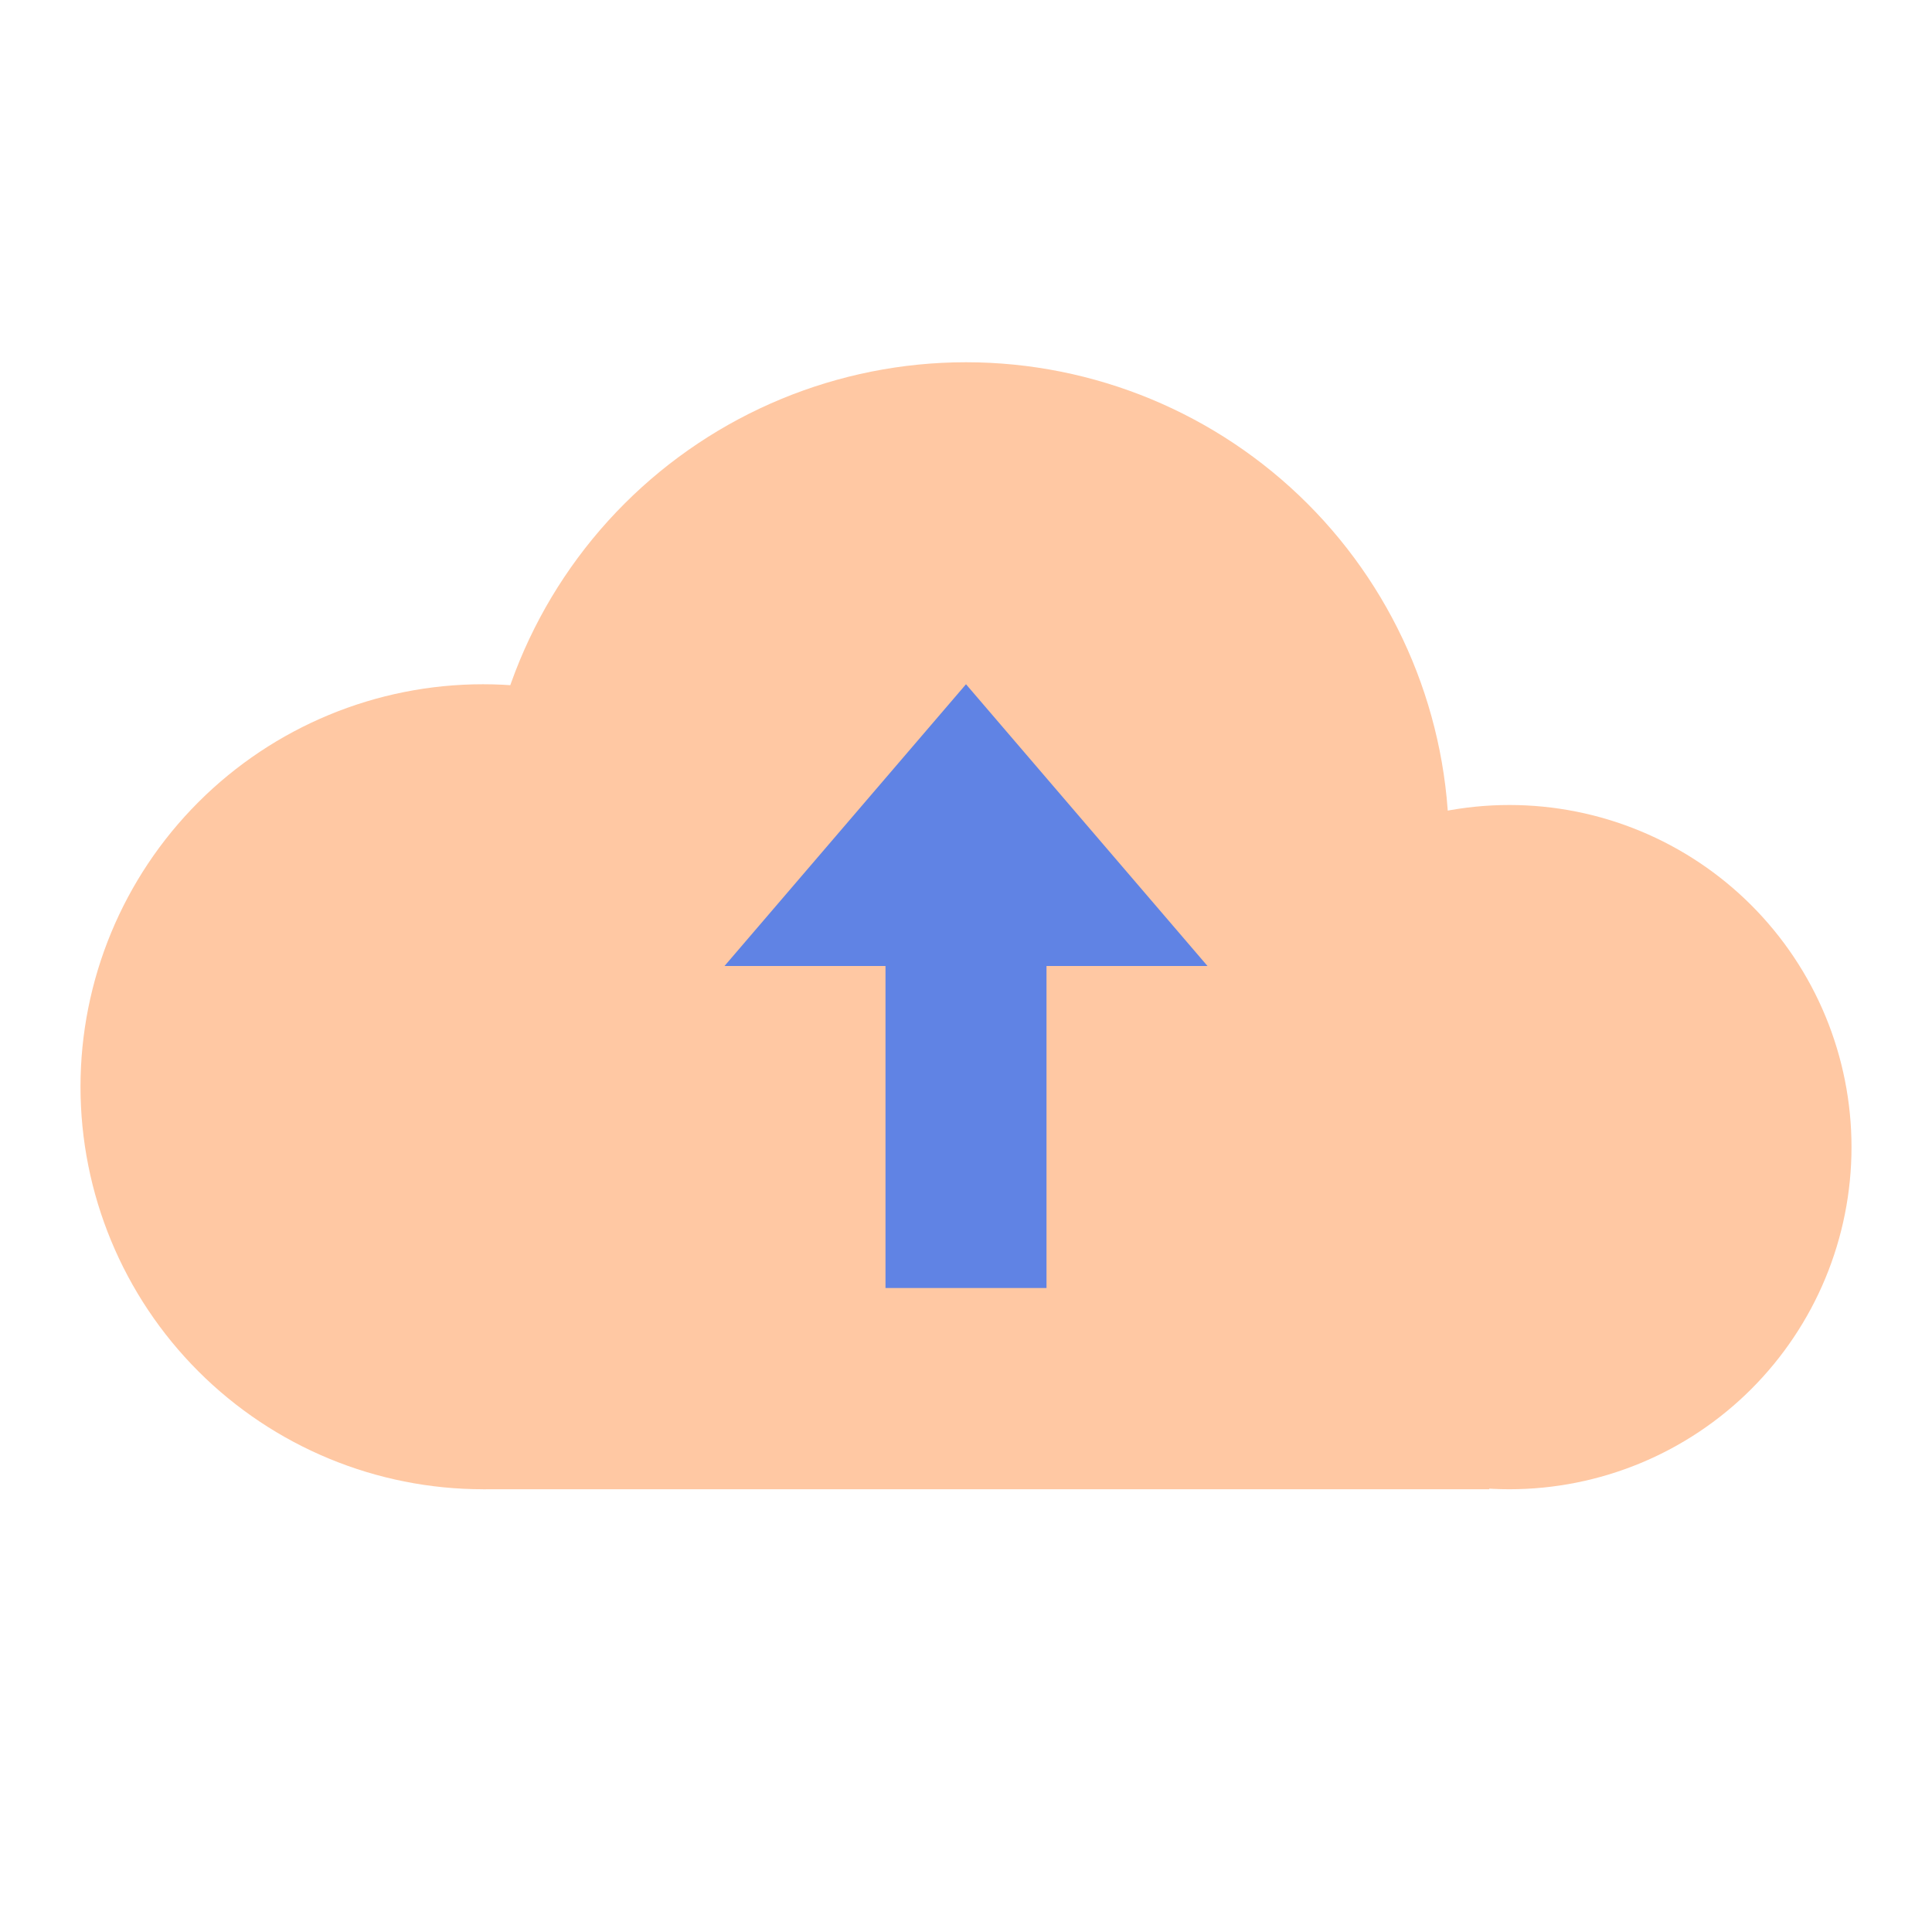 <svg width="96" height="96" viewBox="0 0 96 96" fill="none" xmlns="http://www.w3.org/2000/svg">
<path d="M24 34C18.696 34 13.609 36.107 9.858 39.858C6.107 43.609 4 48.696 4 54C4 59.304 6.107 64.391 9.858 68.142C13.609 71.893 18.696 74 24 74C29.304 74 34.391 71.893 38.142 68.142C41.893 64.391 44 59.304 44 54C44 48.696 41.893 43.609 38.142 39.858C34.391 36.107 29.304 34 24 34Z" fill="#FFC8A3"/>
<path d="M48 18C41.635 18 35.53 20.529 31.029 25.029C26.529 29.53 24 35.635 24 42C24 48.365 26.529 54.47 31.029 58.971C35.53 63.471 41.635 66 48 66C54.365 66 60.47 63.471 64.971 58.971C69.471 54.47 72 48.365 72 42C72 35.635 69.471 29.53 64.971 25.029C60.47 20.529 54.365 18 48 18Z" fill="#FFC8A3"/>
<path d="M75 40C72.767 40 70.557 40.44 68.494 41.294C66.432 42.148 64.558 43.401 62.979 44.979C61.401 46.558 60.148 48.432 59.294 50.494C58.44 52.557 58 54.767 58 57C58 59.233 58.44 61.443 59.294 63.506C60.148 65.568 61.401 67.442 62.979 69.021C64.558 70.599 66.432 71.852 68.494 72.706C70.557 73.56 72.767 74 75 74C77.233 74 79.443 73.56 81.506 72.706C83.568 71.852 85.442 70.599 87.021 69.021C88.599 67.442 89.852 65.568 90.706 63.506C91.56 61.443 92 59.233 92 57C92 54.767 91.56 52.557 90.706 50.494C89.852 48.432 88.599 46.558 87.021 44.979C85.442 43.401 83.568 42.148 81.506 41.294C79.443 40.44 77.233 40 75 40Z" fill="#FFC8A3"/>
<path d="M24 54H74V74H24V54Z" fill="#FFC8A3"/>
<path d="M44 48H52V64H44V48Z" fill="#1D66FF" fill-opacity="0.7"/>
<path d="M48 34L36 48H60L48 34Z" fill="#1D66FF" fill-opacity="0.7"/>
</svg>
